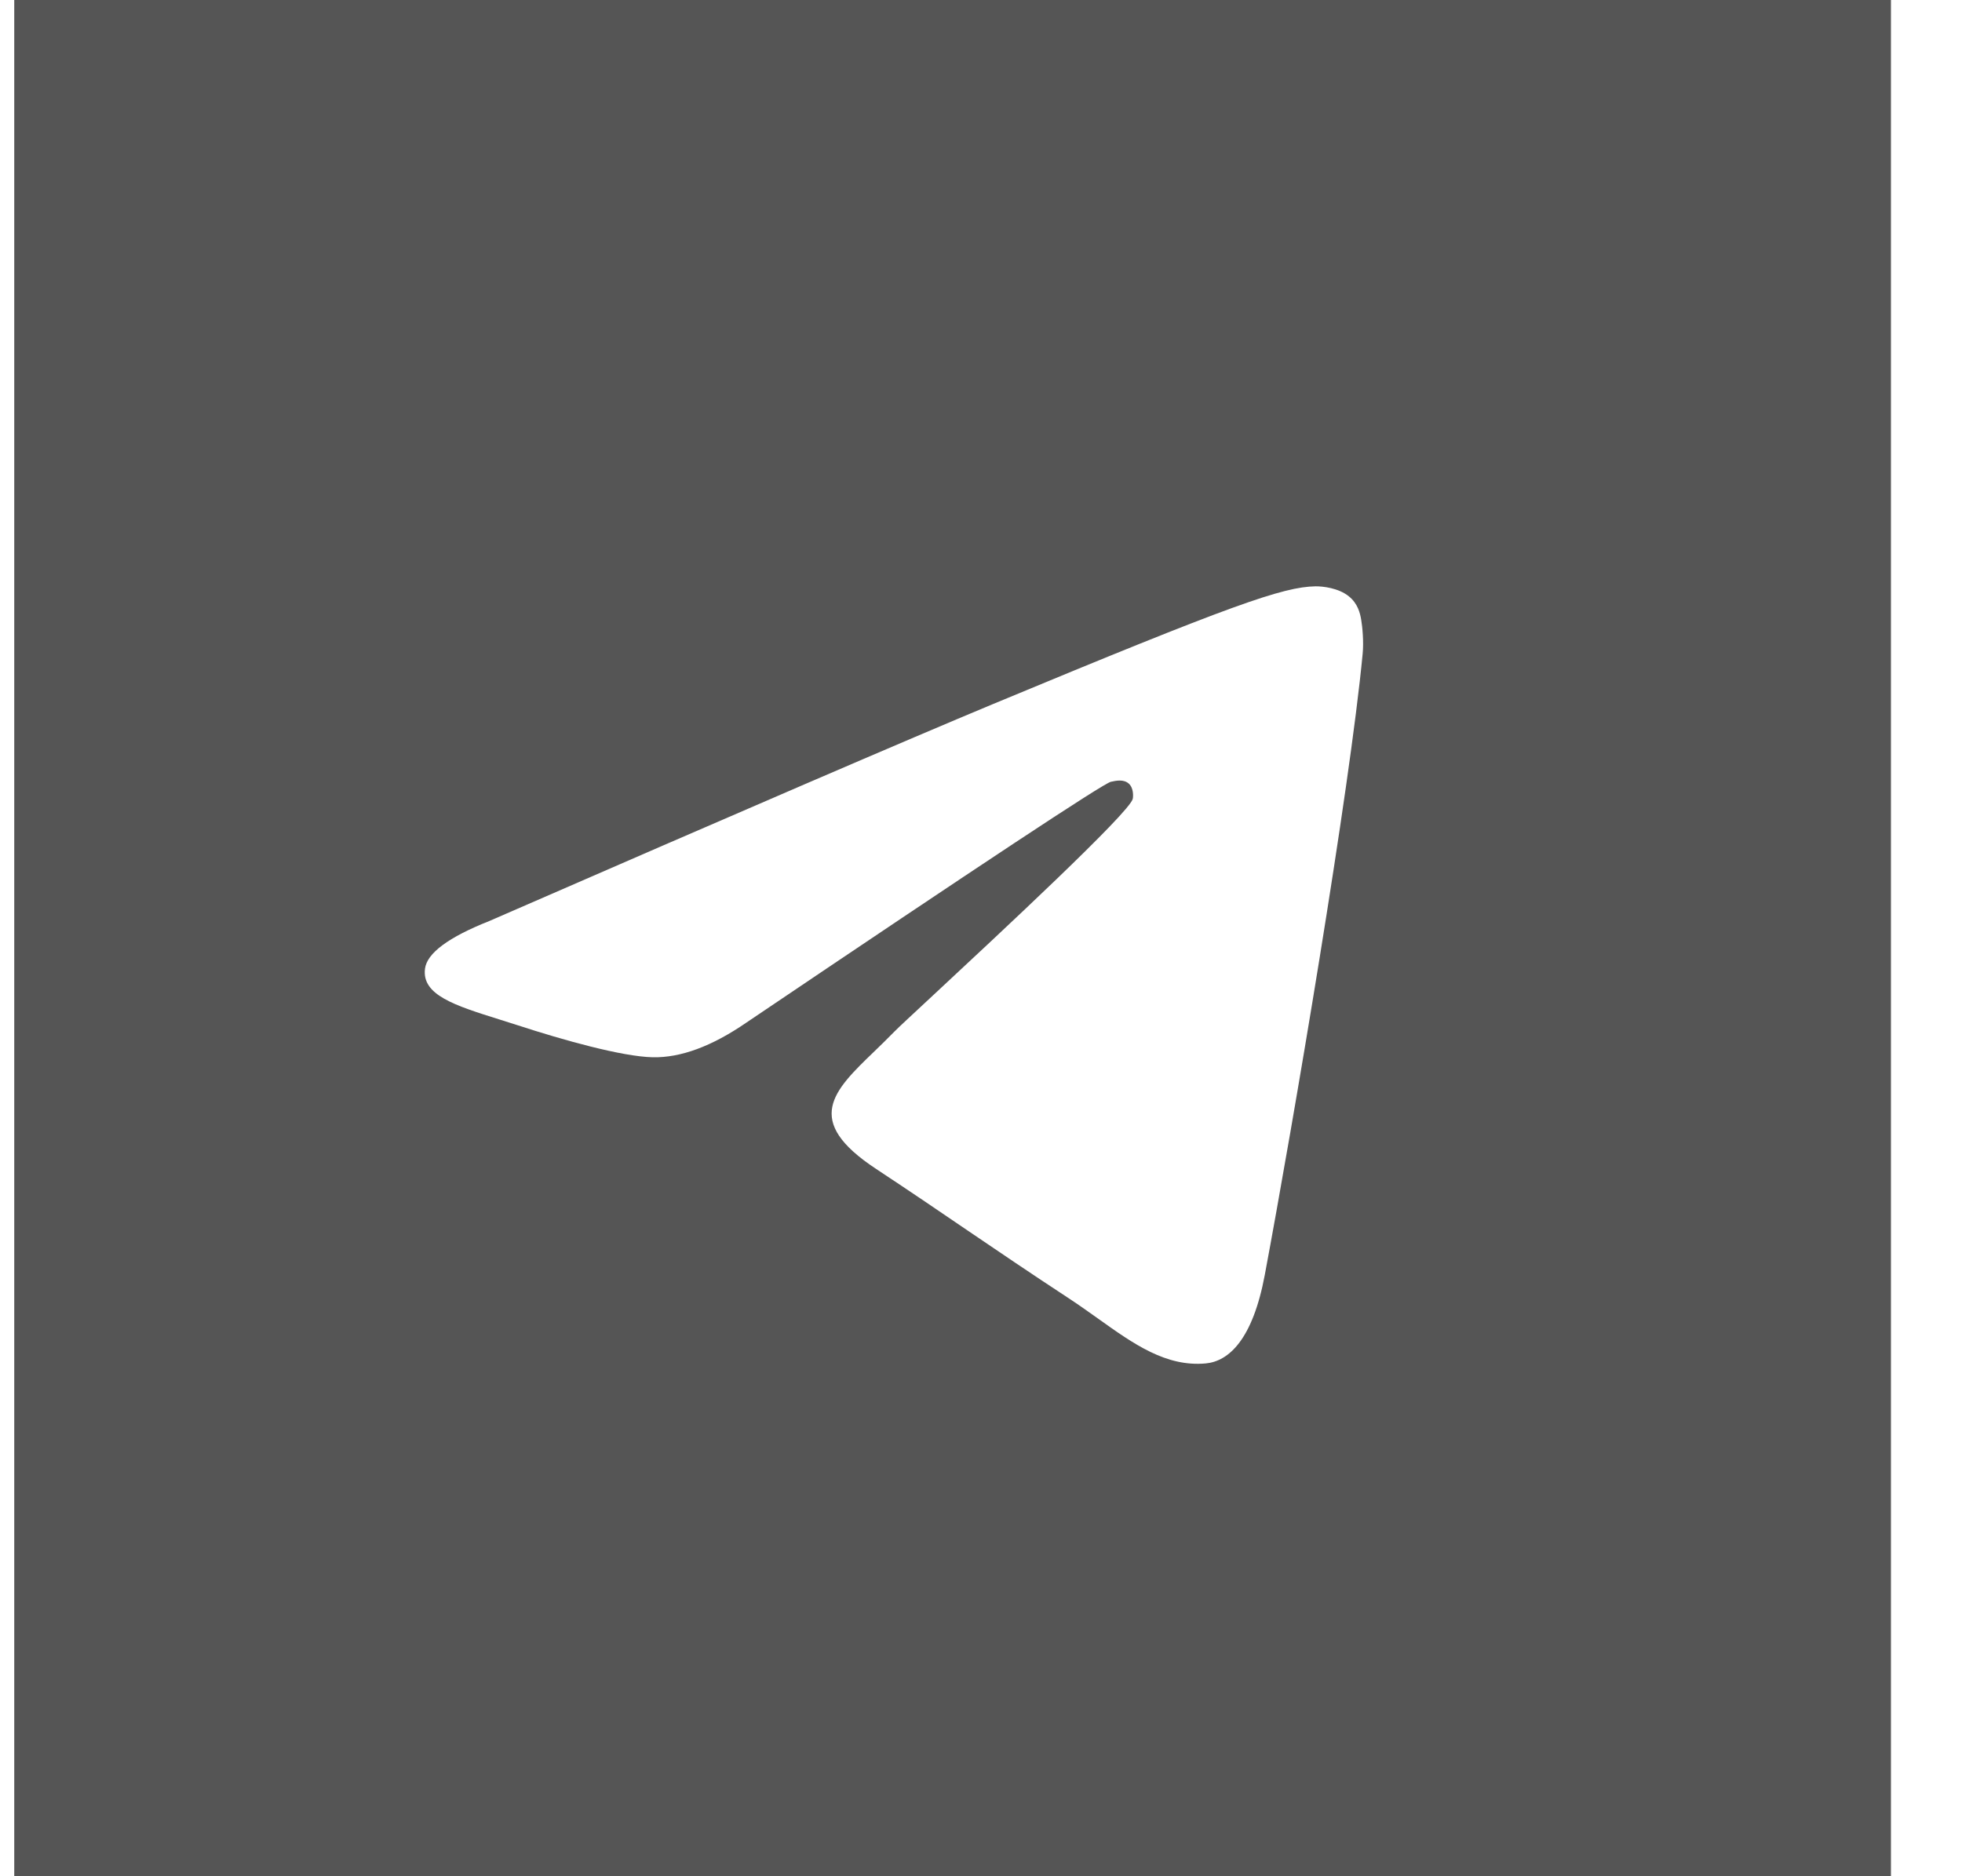 <svg width="23" height="22" viewBox="0 0 23 22" fill="none" xmlns="http://www.w3.org/2000/svg">
<path fill-rule="evenodd" clip-rule="evenodd" d="M0.167 0H22.167V22H0.167V0ZM11.642 8.255C10.657 8.665 8.688 9.513 5.735 10.8C5.256 10.99 5.005 11.177 4.982 11.359C4.943 11.667 5.329 11.789 5.855 11.954C5.926 11.976 6 12 6.076 12.024C6.594 12.193 7.289 12.389 7.651 12.397C7.979 12.404 8.345 12.269 8.749 11.991C11.508 10.129 12.932 9.188 13.022 9.167C13.085 9.153 13.172 9.135 13.232 9.188C13.291 9.24 13.285 9.34 13.279 9.367C13.24 9.53 11.725 10.938 10.941 11.668C10.697 11.895 10.523 12.056 10.488 12.093C10.408 12.175 10.327 12.253 10.25 12.328C9.769 12.791 9.409 13.139 10.27 13.706C10.683 13.979 11.014 14.204 11.344 14.429C11.705 14.674 12.065 14.919 12.53 15.224C12.649 15.302 12.762 15.383 12.872 15.461C13.292 15.761 13.669 16.029 14.134 15.987C14.405 15.962 14.685 15.707 14.827 14.948C15.162 13.154 15.822 9.268 15.974 7.666C15.988 7.526 15.971 7.346 15.957 7.267C15.944 7.188 15.916 7.076 15.813 6.993C15.692 6.894 15.505 6.874 15.421 6.875C15.04 6.882 14.455 7.085 11.642 8.255Z" fill="#555555"/>
</svg>
